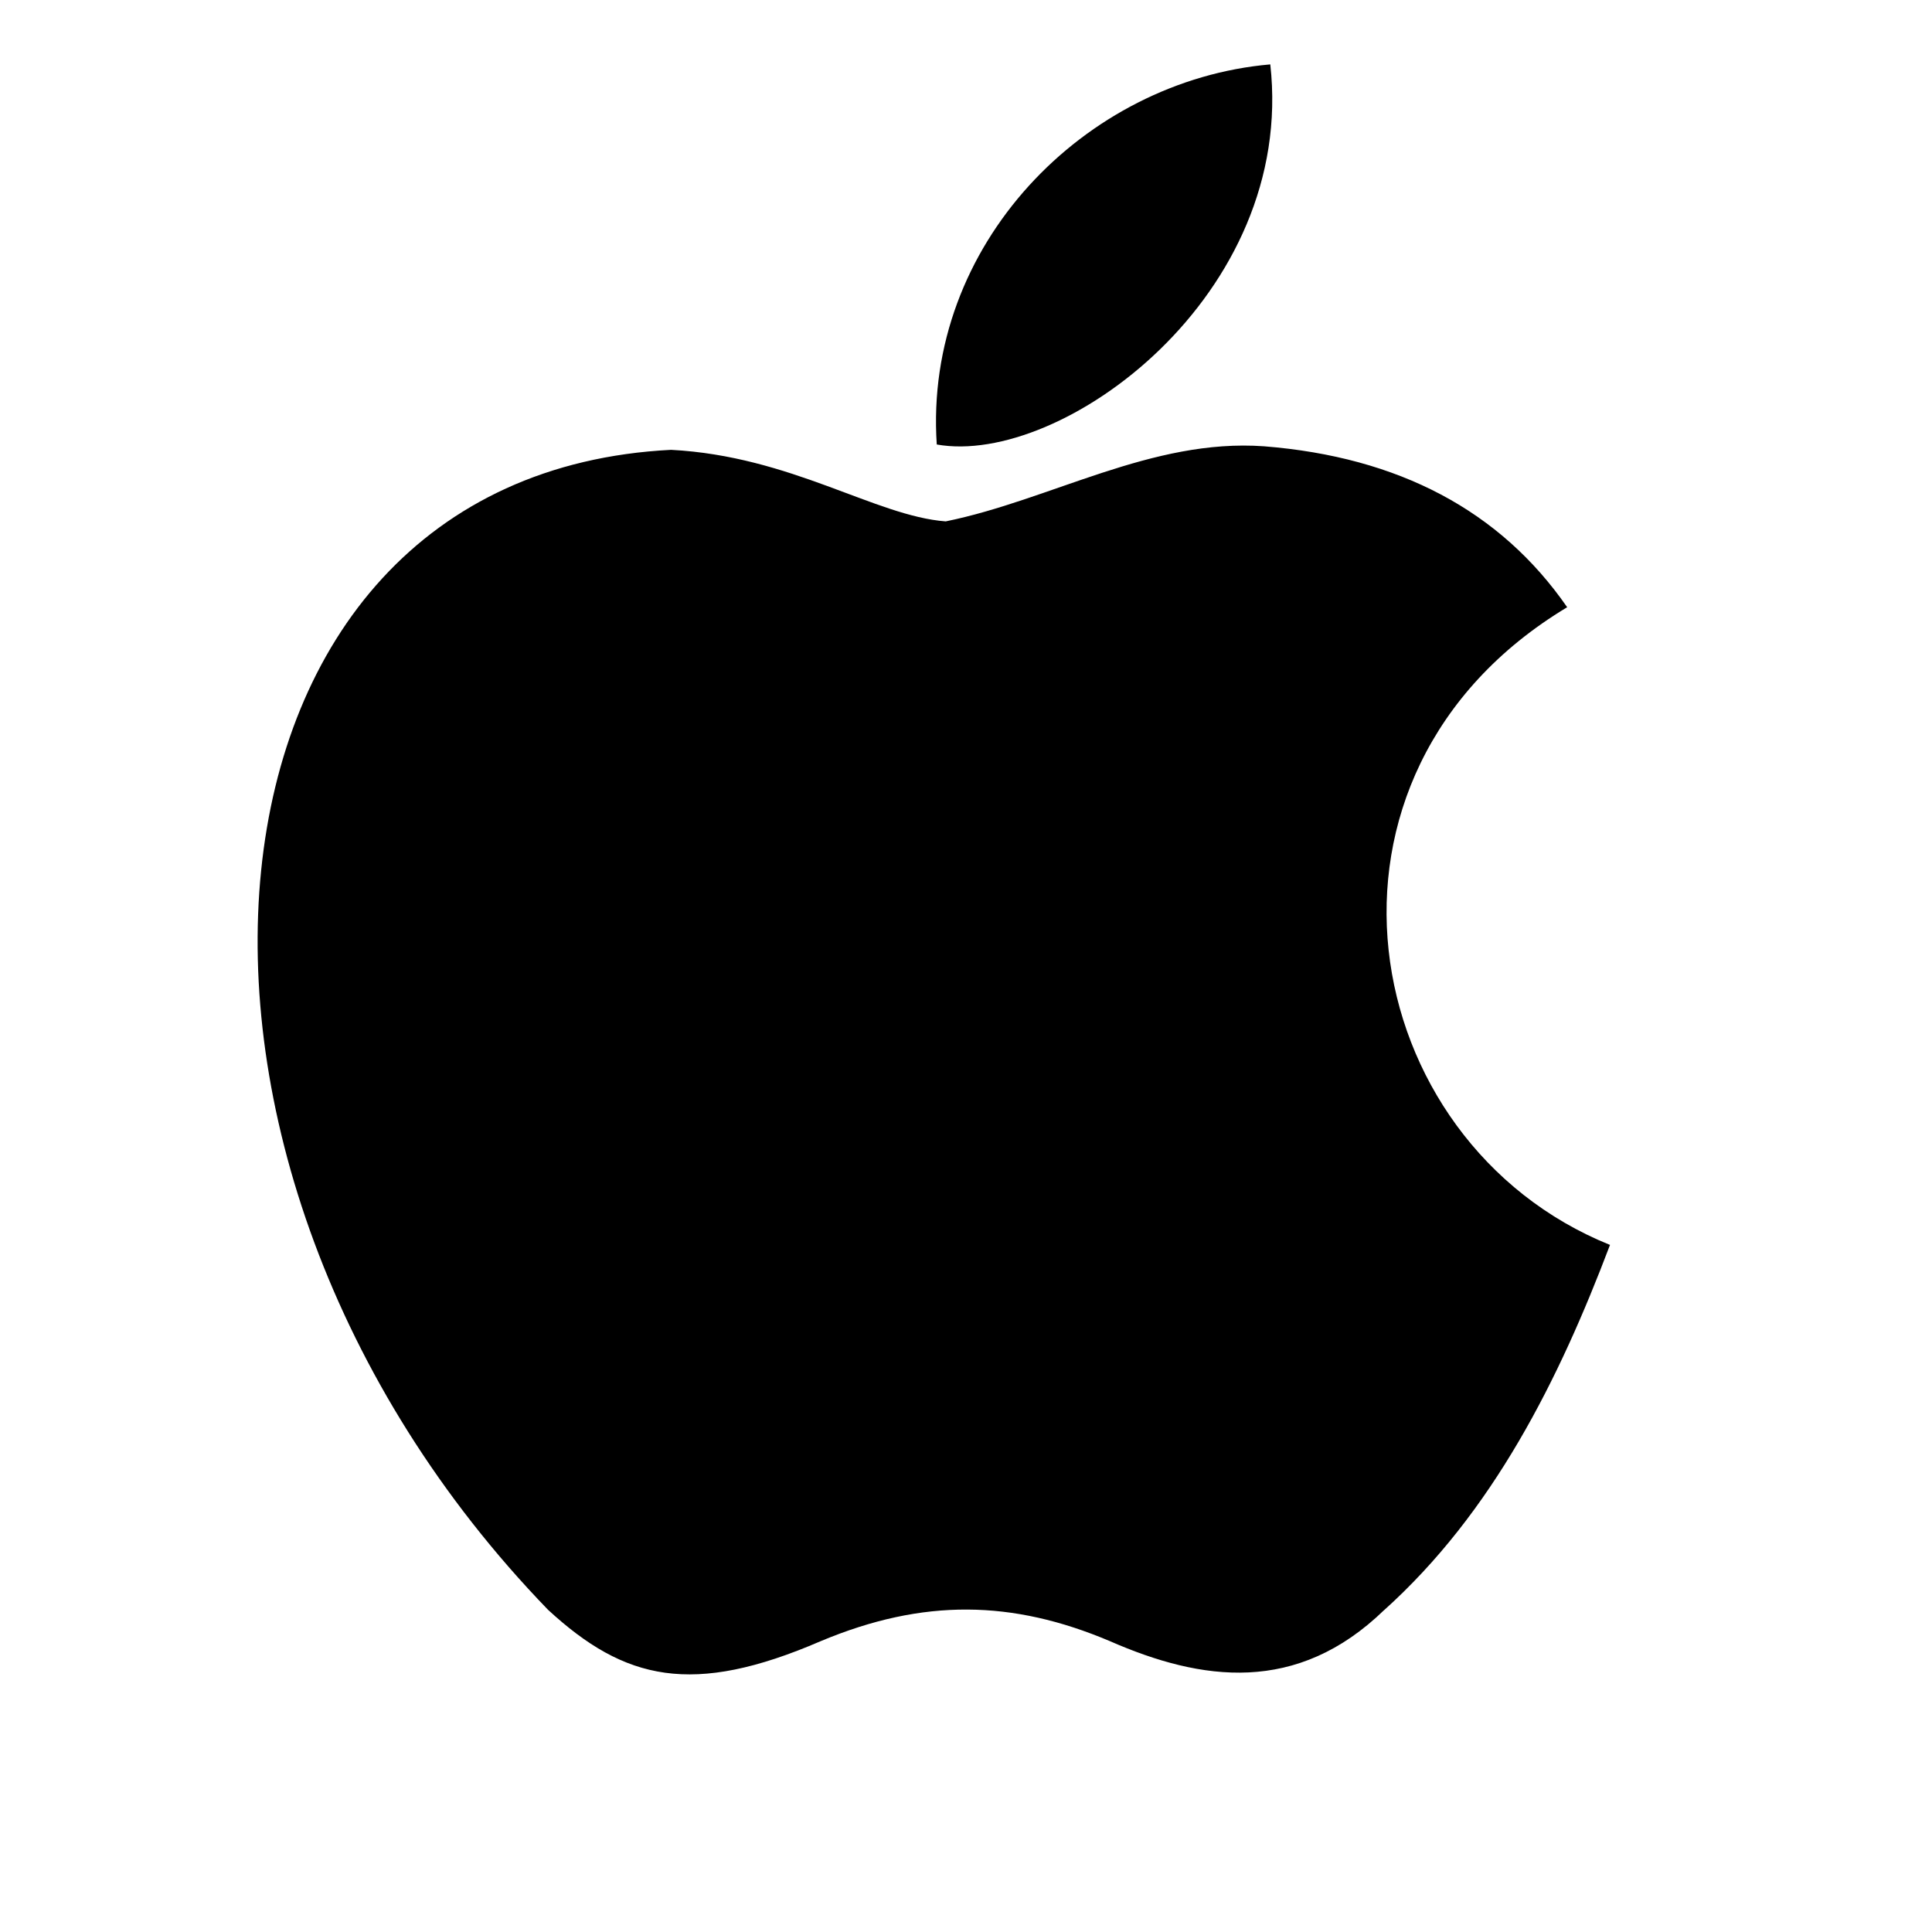 <svg width="30" height="30" viewBox="0 0 30 30" fill="none" xmlns="http://www.w3.org/2000/svg">
<path d="M21.497 24.997C20.14 26.316 18.659 26.108 17.233 25.483C15.723 24.844 14.339 24.816 12.746 25.483C10.753 26.344 9.7 26.094 8.51 24.997C1.753 18.012 2.75 7.374 10.42 6.985C12.29 7.083 13.591 8.013 14.685 8.096C16.319 7.763 17.883 6.805 19.628 6.93C21.719 7.096 23.297 7.93 24.335 9.429C20.015 12.026 21.04 17.734 25 19.331C24.211 21.414 23.186 23.483 21.483 25.011L21.497 24.997ZM14.546 6.902C14.339 3.805 16.845 1.25 19.725 1C20.126 4.583 16.485 7.249 14.546 6.902Z" fill="black"/>
</svg>
